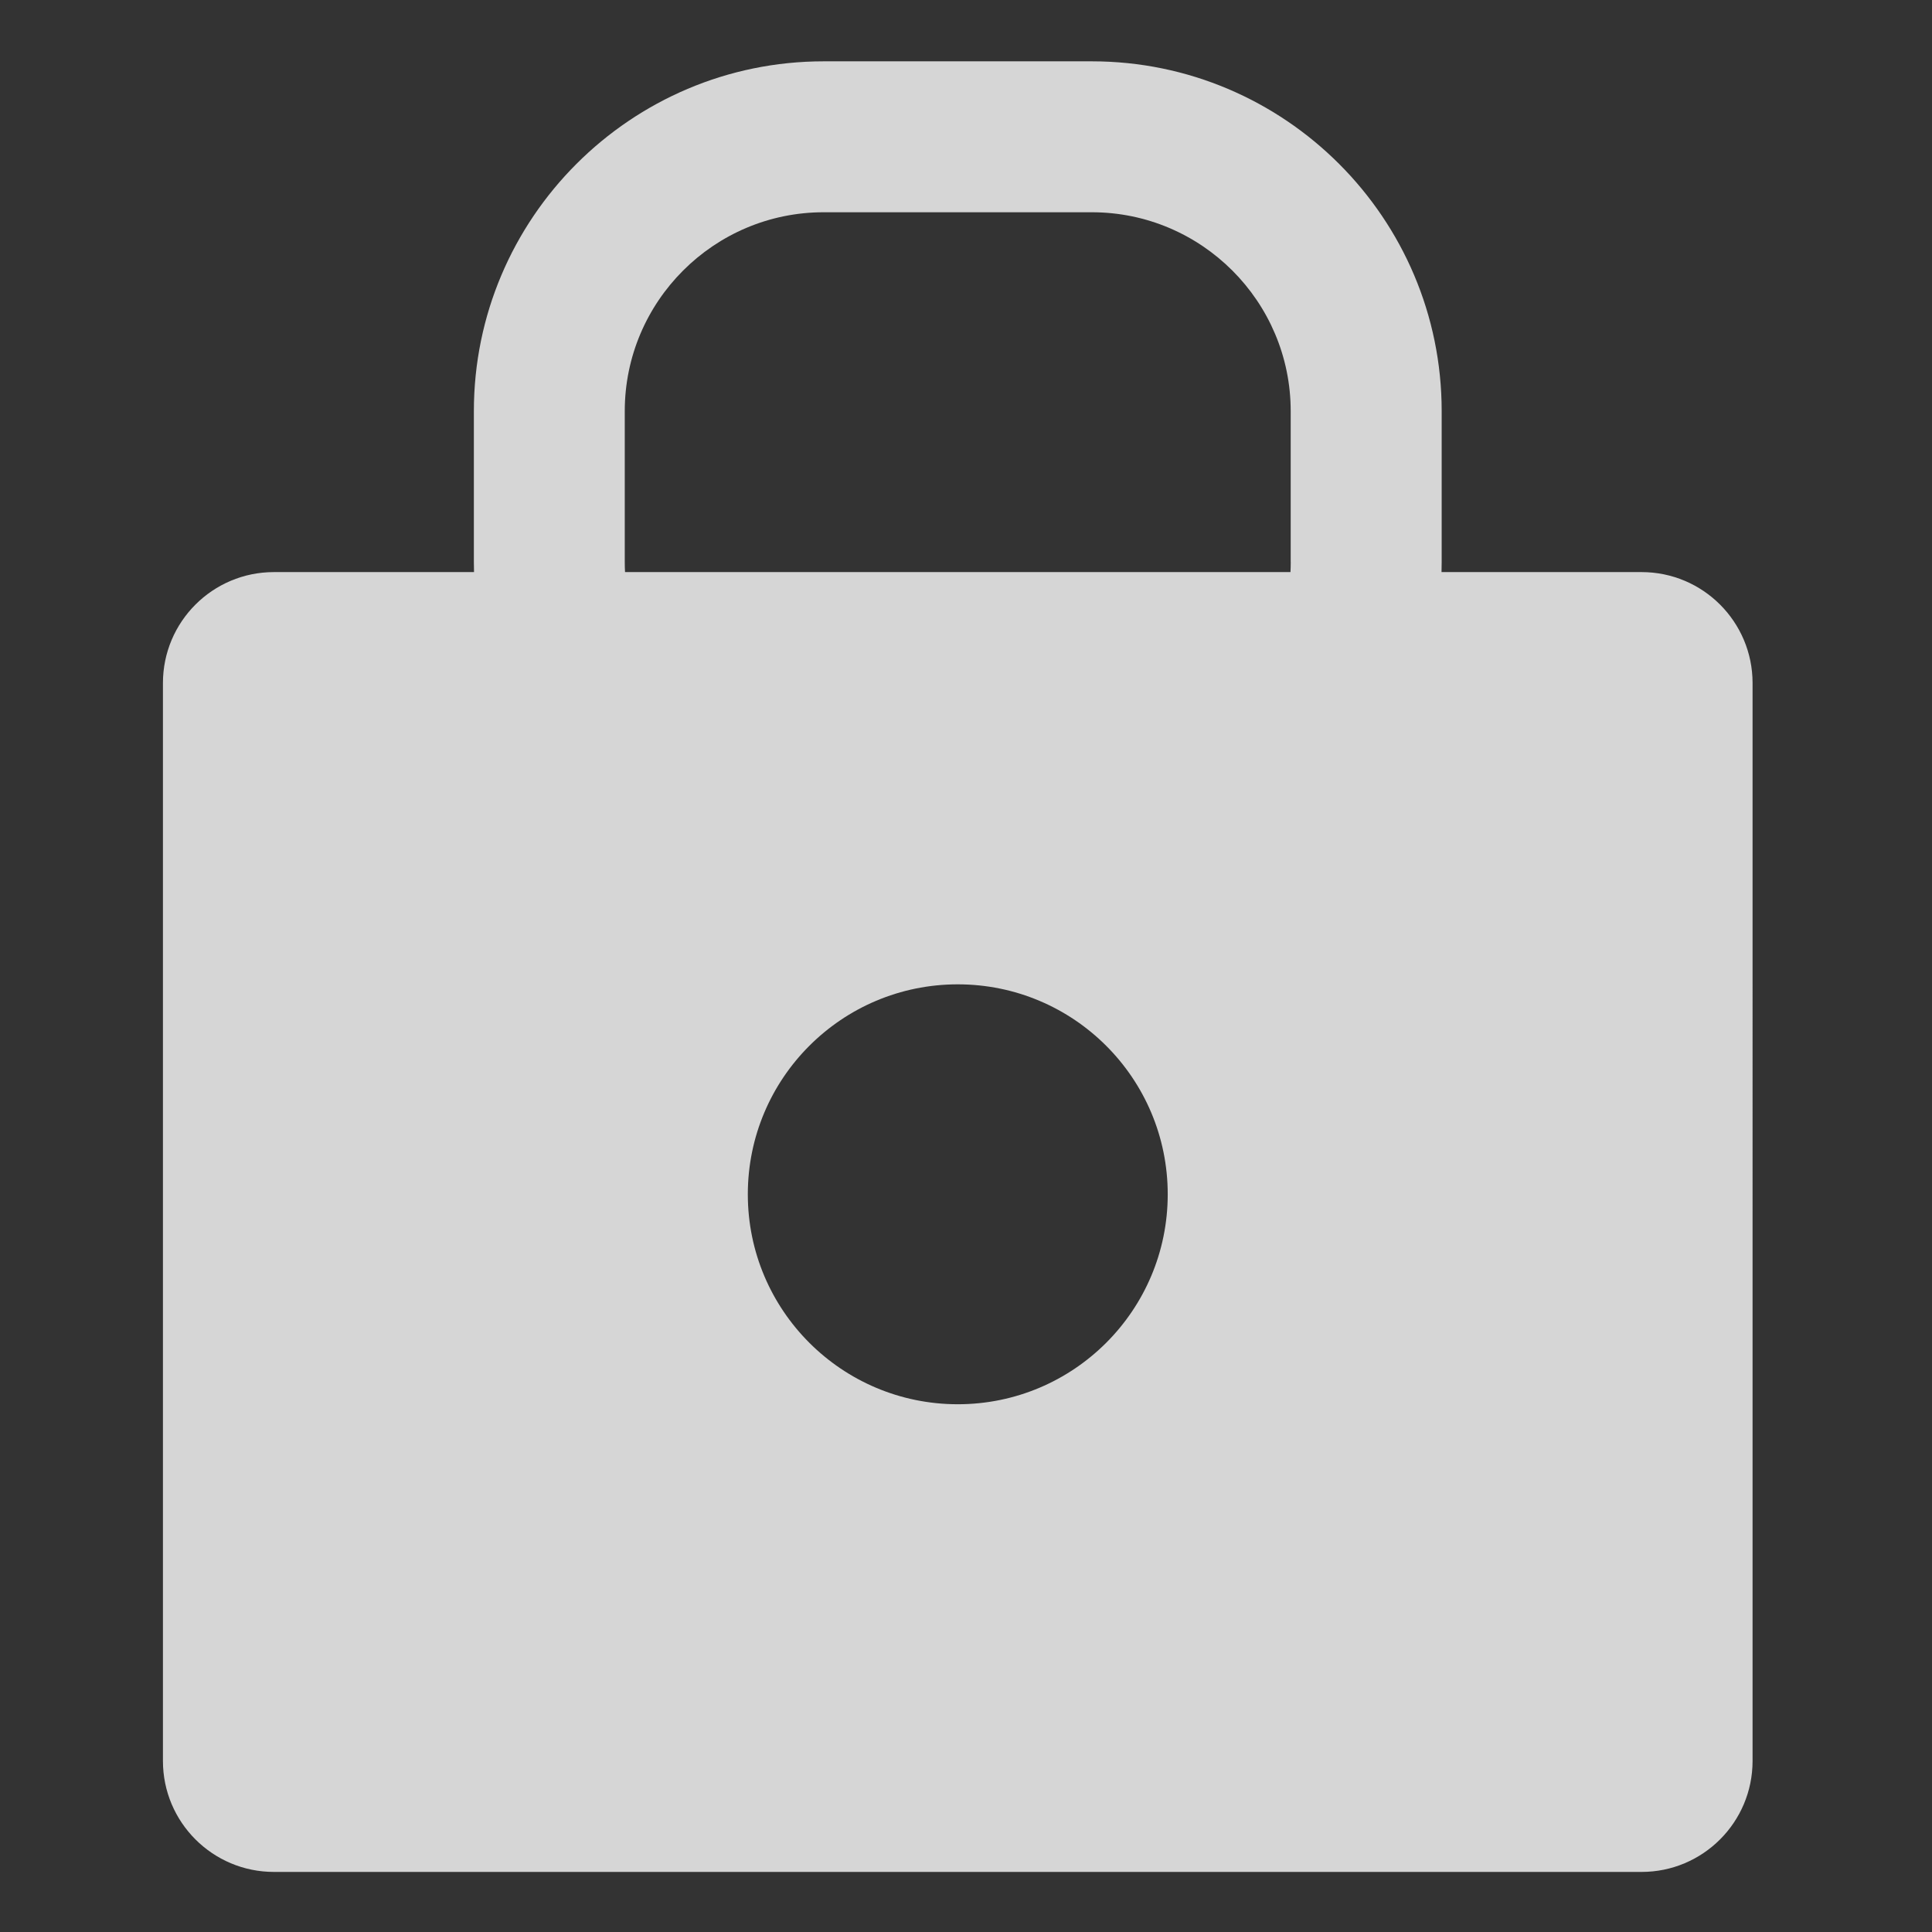 <?xml version="1.0" encoding="UTF-8"?>
<svg id="Layer_1" data-name="Layer 1" xmlns="http://www.w3.org/2000/svg" viewBox="0 0 512 512">
  <rect x="0" y="0" width="512" height="512" fill="#333333" stroke="none"/>
  <defs>
    <style>
      .cls-1 {
        fill: #fff;
        opacity: .8;
      }
    </style>
  </defs>
  <path class="cls-1" d="m435.05,151.61h-53.03c.03-.89.04-1.79.04-2.69v-39.96c0-51.12-41.59-92.71-92.71-92.71h-71.06c-51.12,0-92.71,41.59-92.71,92.71v39.96c0,.9.02,1.8.04,2.69h-53.03c-16.24,0-29.41,13.17-29.41,29.41v285.65c0,16.24,13.17,29.41,29.41,29.41h362.45c16.24,0,29.41-13.17,29.41-29.41V181.02c0-16.24-13.17-29.41-29.41-29.41Zm-181.23,220.53c-30.73,0-55.64-24.91-55.64-55.64s24.91-55.64,55.64-55.64,55.64,24.91,55.64,55.64-24.91,55.64-55.64,55.64Zm88.24-223.22c0,.9-.02,1.8-.07,2.69h-176.35c-.05-.89-.07-1.79-.07-2.69v-39.96c0-29.07,23.65-52.71,52.71-52.71h71.06c29.07,0,52.71,23.65,52.71,52.71v39.96Z"/>
</svg>